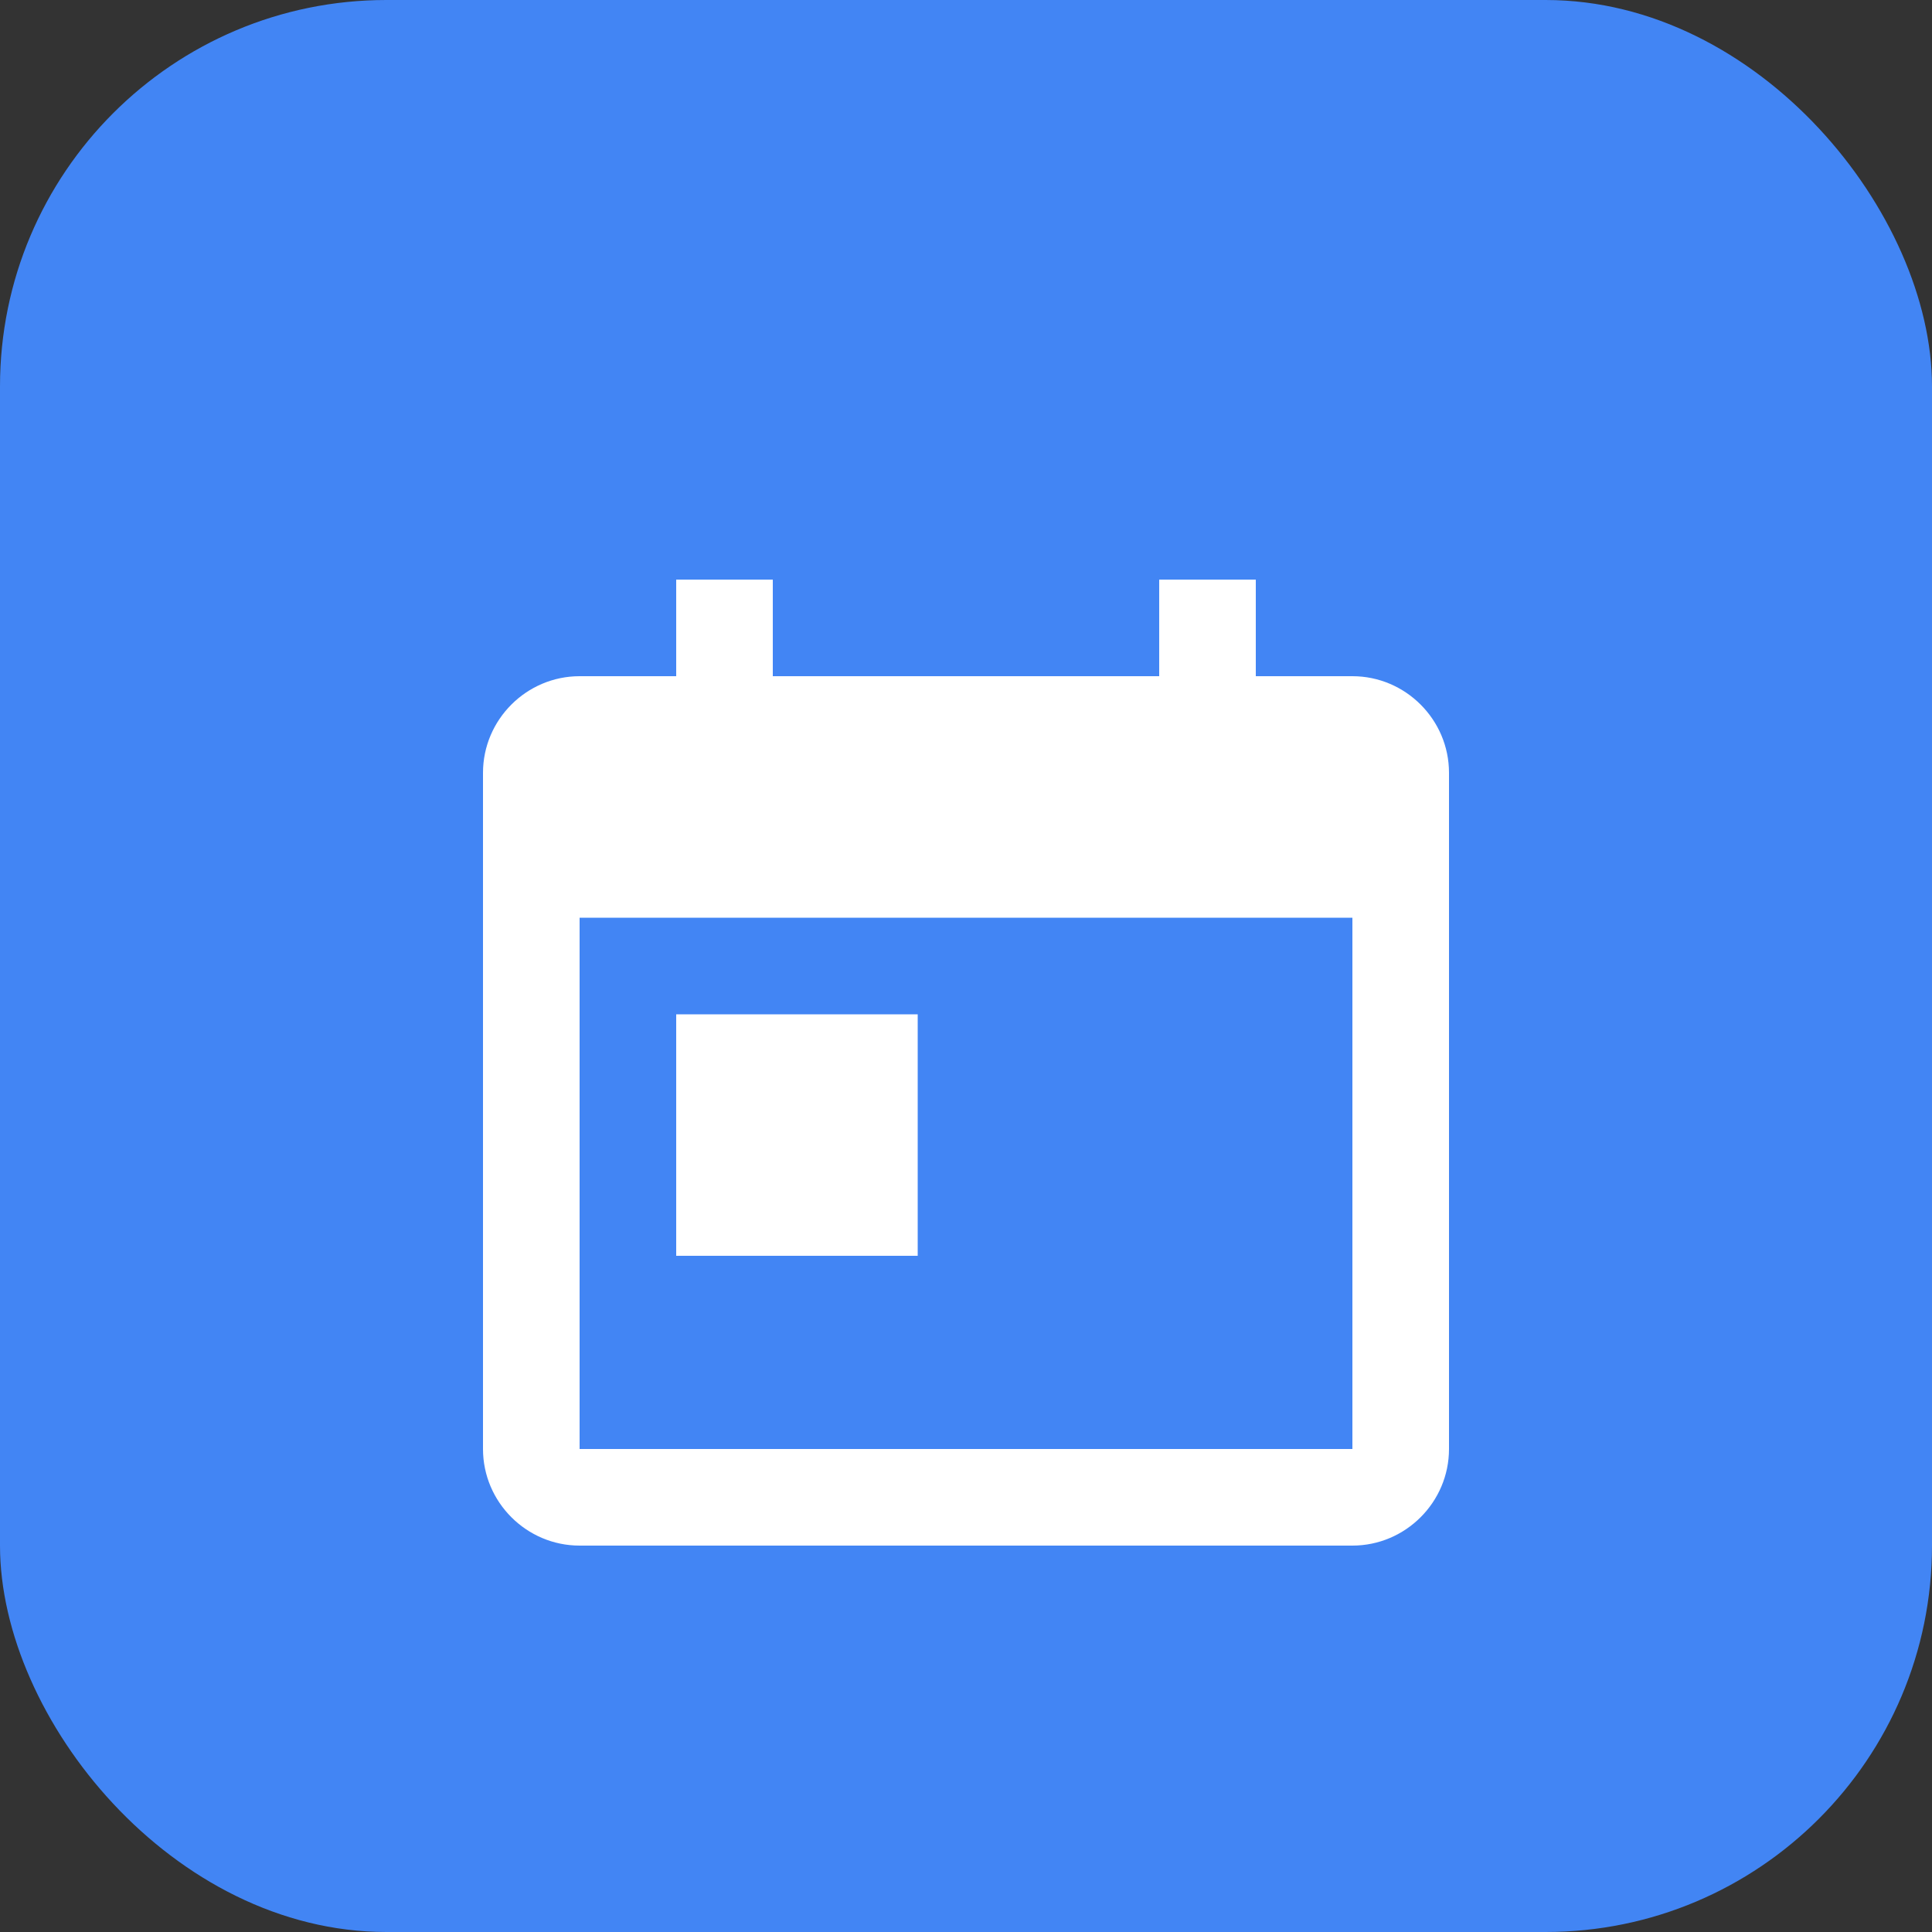 <?xml version="1.0" encoding="UTF-8"?>
<svg width="40" height="40" viewBox="0 0 40 40" fill="none" xmlns="http://www.w3.org/2000/svg">
  <rect x="0" y="0" width="40" height="40" fill="#333333" stroke="none"/>
  <rect width="40" height="40" rx="8" fill="#4285F4"/>
  <path d="M28 14h-2v-2h-2v2h-8v-2h-2v2h-2c-1.1 0-2 .9-2 2v14c0 1.1.9 2 2 2h16c1.1 0 2-.9 2-2V16c0-1.1-.9-2-2-2zm0 16H12V19h16v11zM14 21h5v5h-5v-5z" fill="white"/>
</svg> 